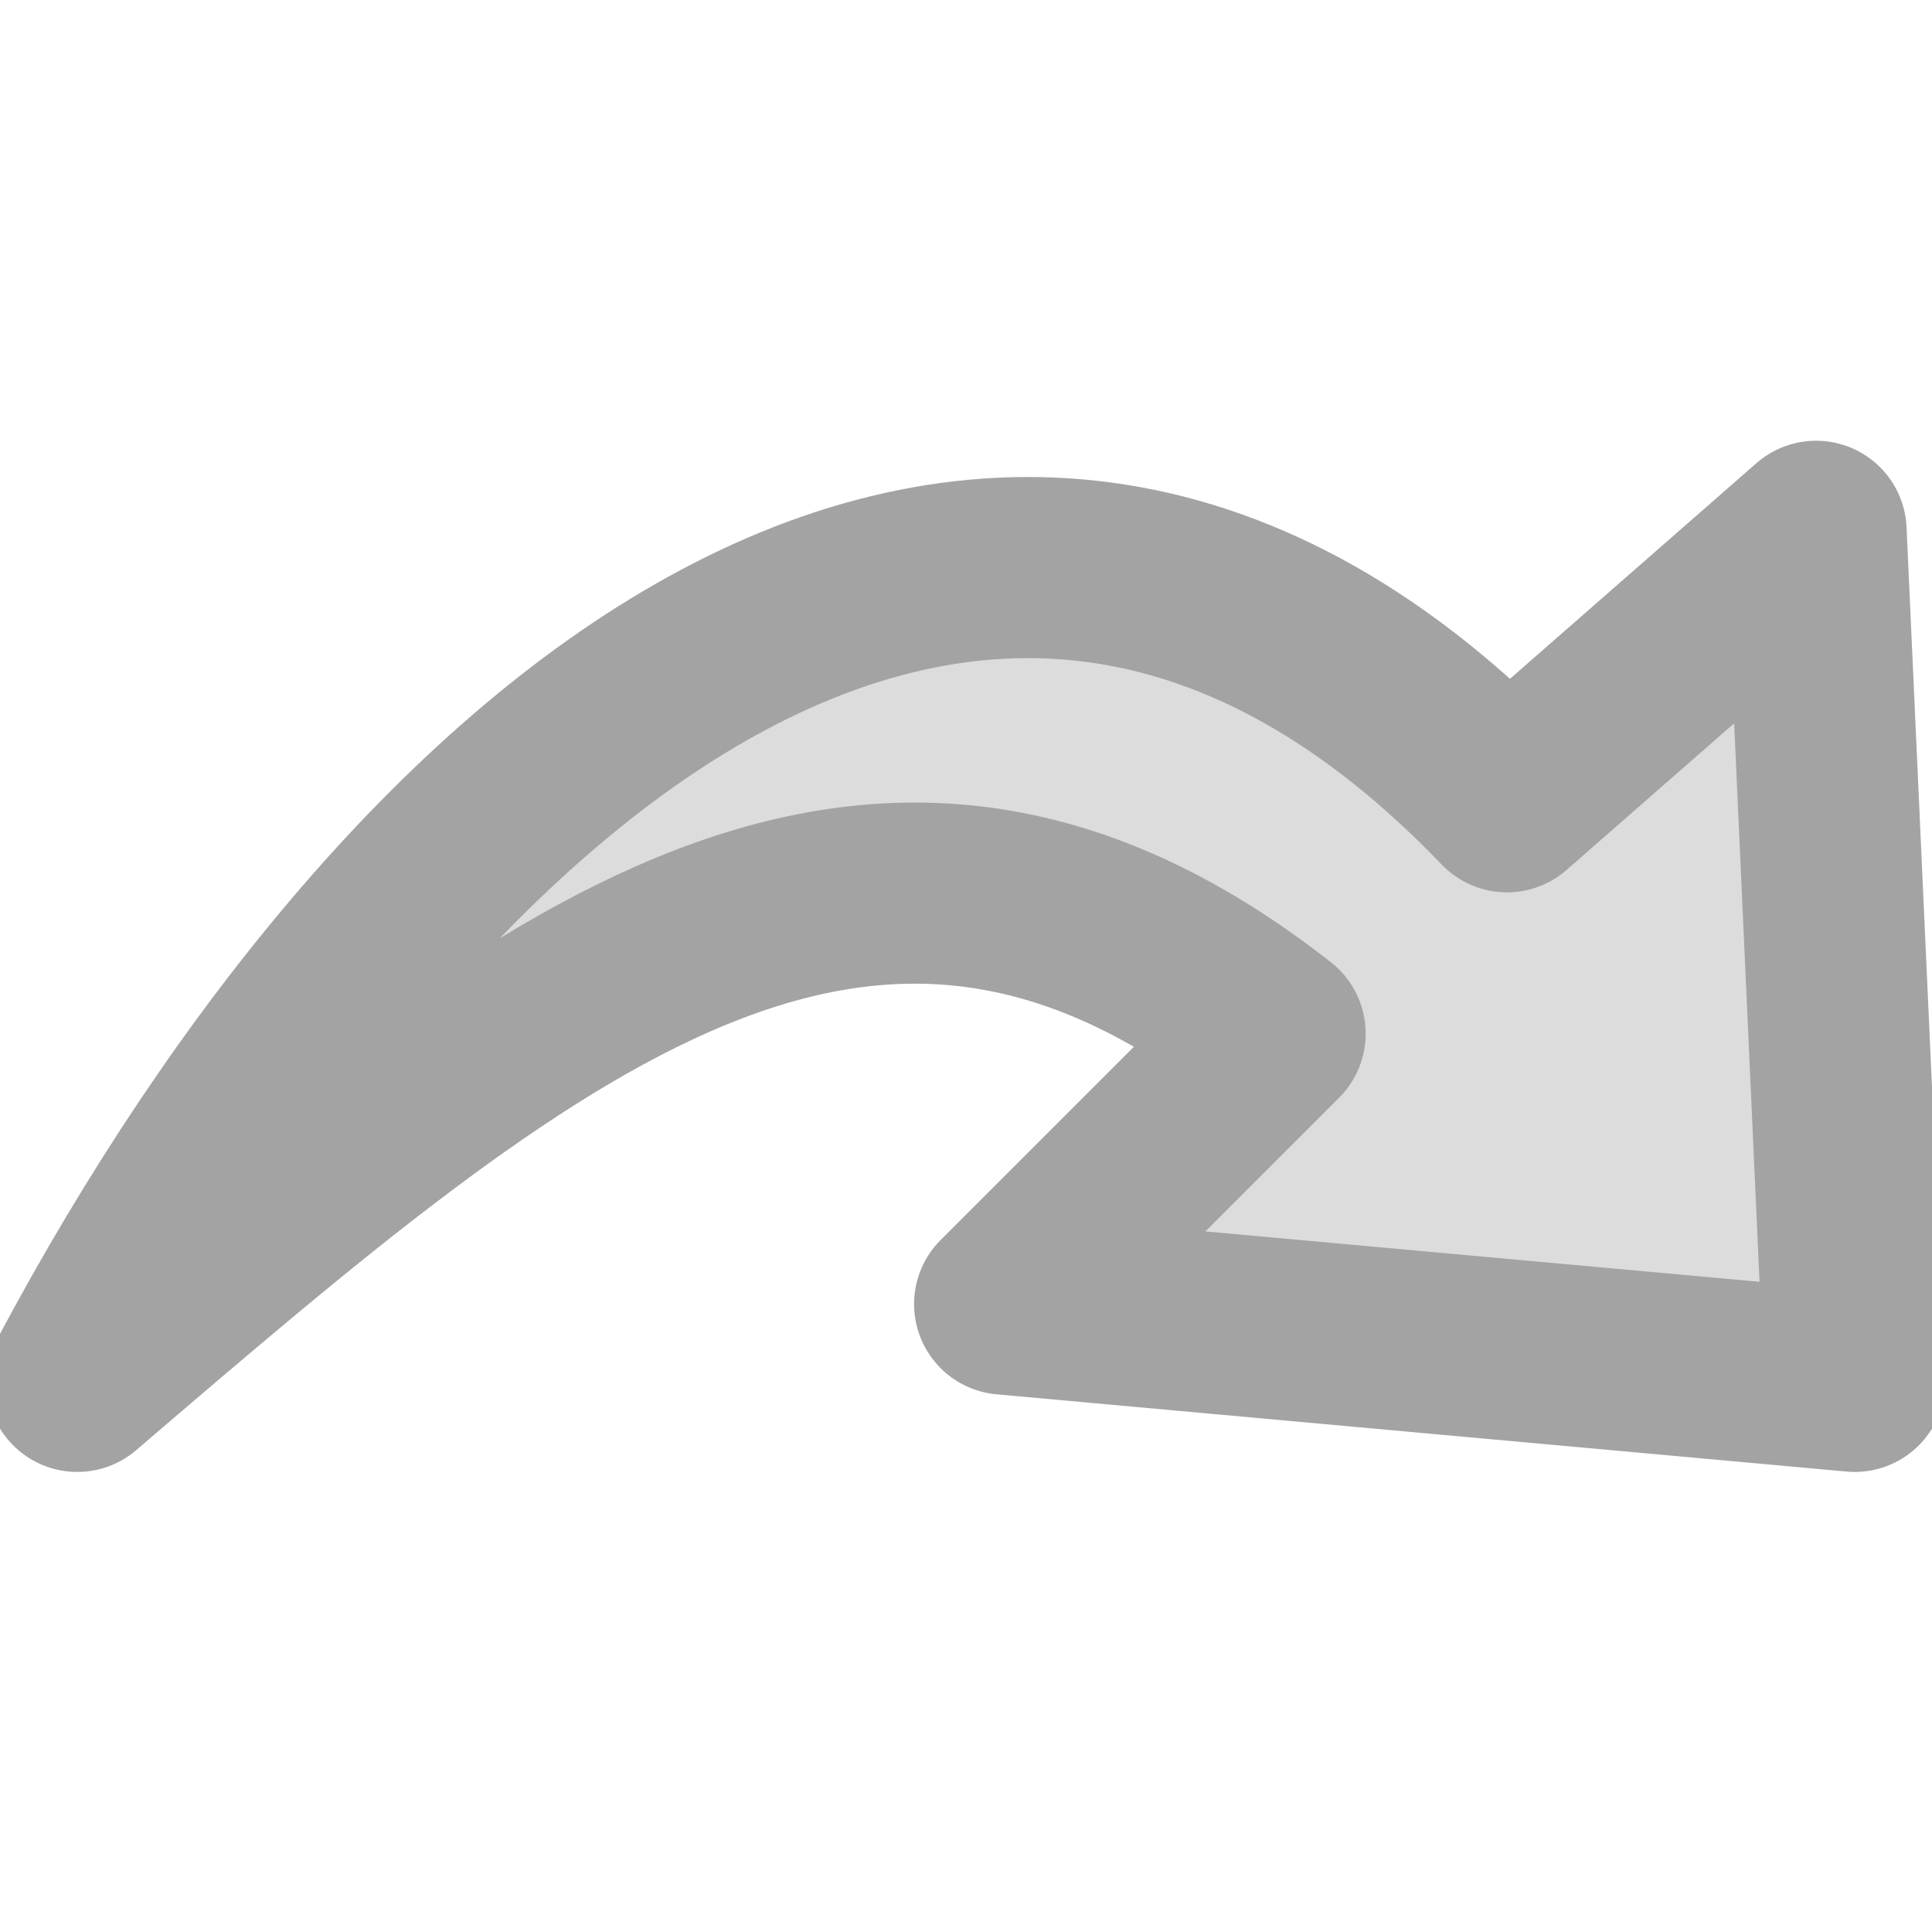 <?xml version="1.0" encoding="UTF-8" standalone="no"?>
<svg
   xmlns:dc="http://purl.org/dc/elements/1.1/"
   xmlns:cc="http://creativecommons.org/ns#"
   xmlns:rdf="http://www.w3.org/1999/02/22-rdf-syntax-ns#"
   xmlns:svg="http://www.w3.org/2000/svg"
   xmlns="http://www.w3.org/2000/svg"
   id="svg2"
   viewBox="0 0 64 64"
   height="64"
   width="64"
   version="1.1">
  <defs
     id="defs4" />
  <g
     id="layer1"
     transform="translate(0,-996.362)">
    <path
       style="fill:#dcdcdc;fill-opacity:1;stroke:#a3a3a3;stroke-width:6;stroke-linecap:butt;stroke-linejoin:round;stroke-miterlimit:4;stroke-dasharray:none;stroke-opacity:1"
       id="path3790"
       d="m 42.24,1030.602 -8.96,8.96 28.16,2.56 -1.28,-28.16 -10.24,8.96 c -17.203,-17.928 -36.11,-1.957 -47.36,19.2 14.927,-12.79 26.021,-22.233 39.68,-11.52 z" />
  </g>
</svg>
